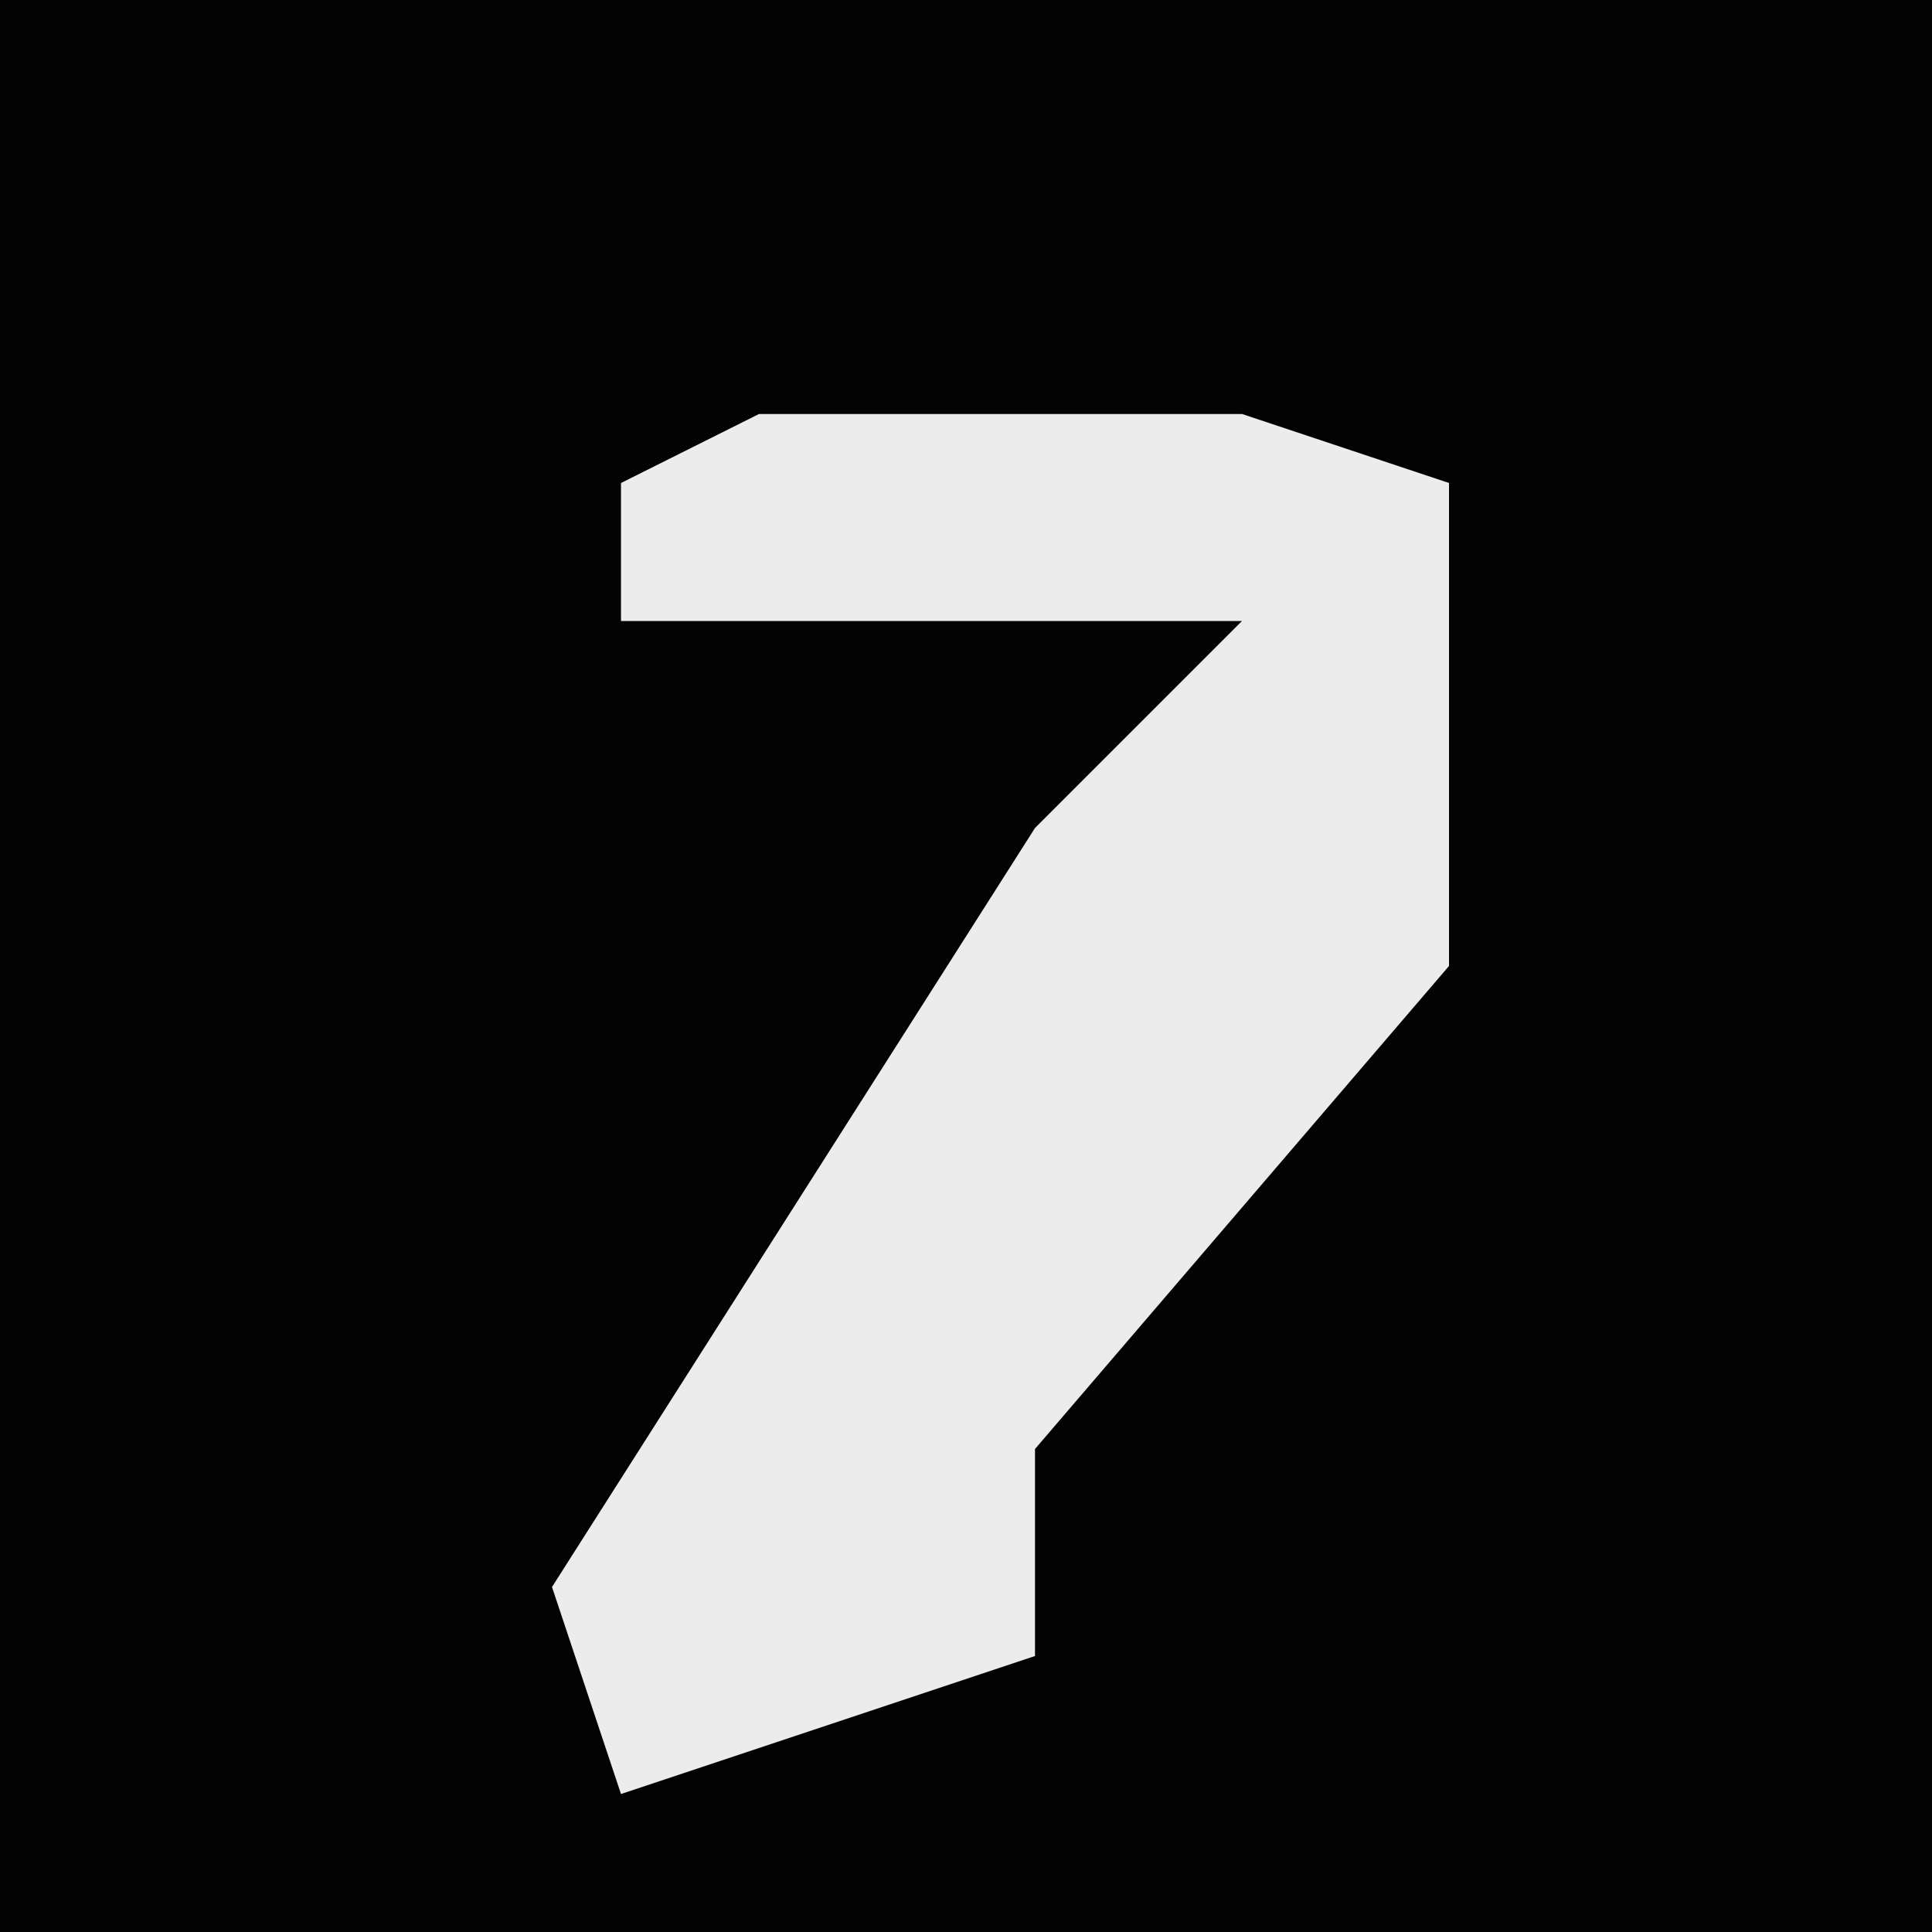 <?xml version="1.0" encoding="UTF-8"?>
<svg version="1.1" xmlns="http://www.w3.org/2000/svg" width="28" height="28">
<path d="M0,0 L28,0 L28,28 L0,28 Z " fill="#030303" transform="translate(0,0)"/>
<path d="M0,0 L7,0 L10,1 L10,8 L4,15 L4,18 L-2,20 L-3,17 L4,6 L7,3 L-2,3 L-2,1 Z " fill="#ECECEC" transform="translate(11,6)"/>
</svg>
